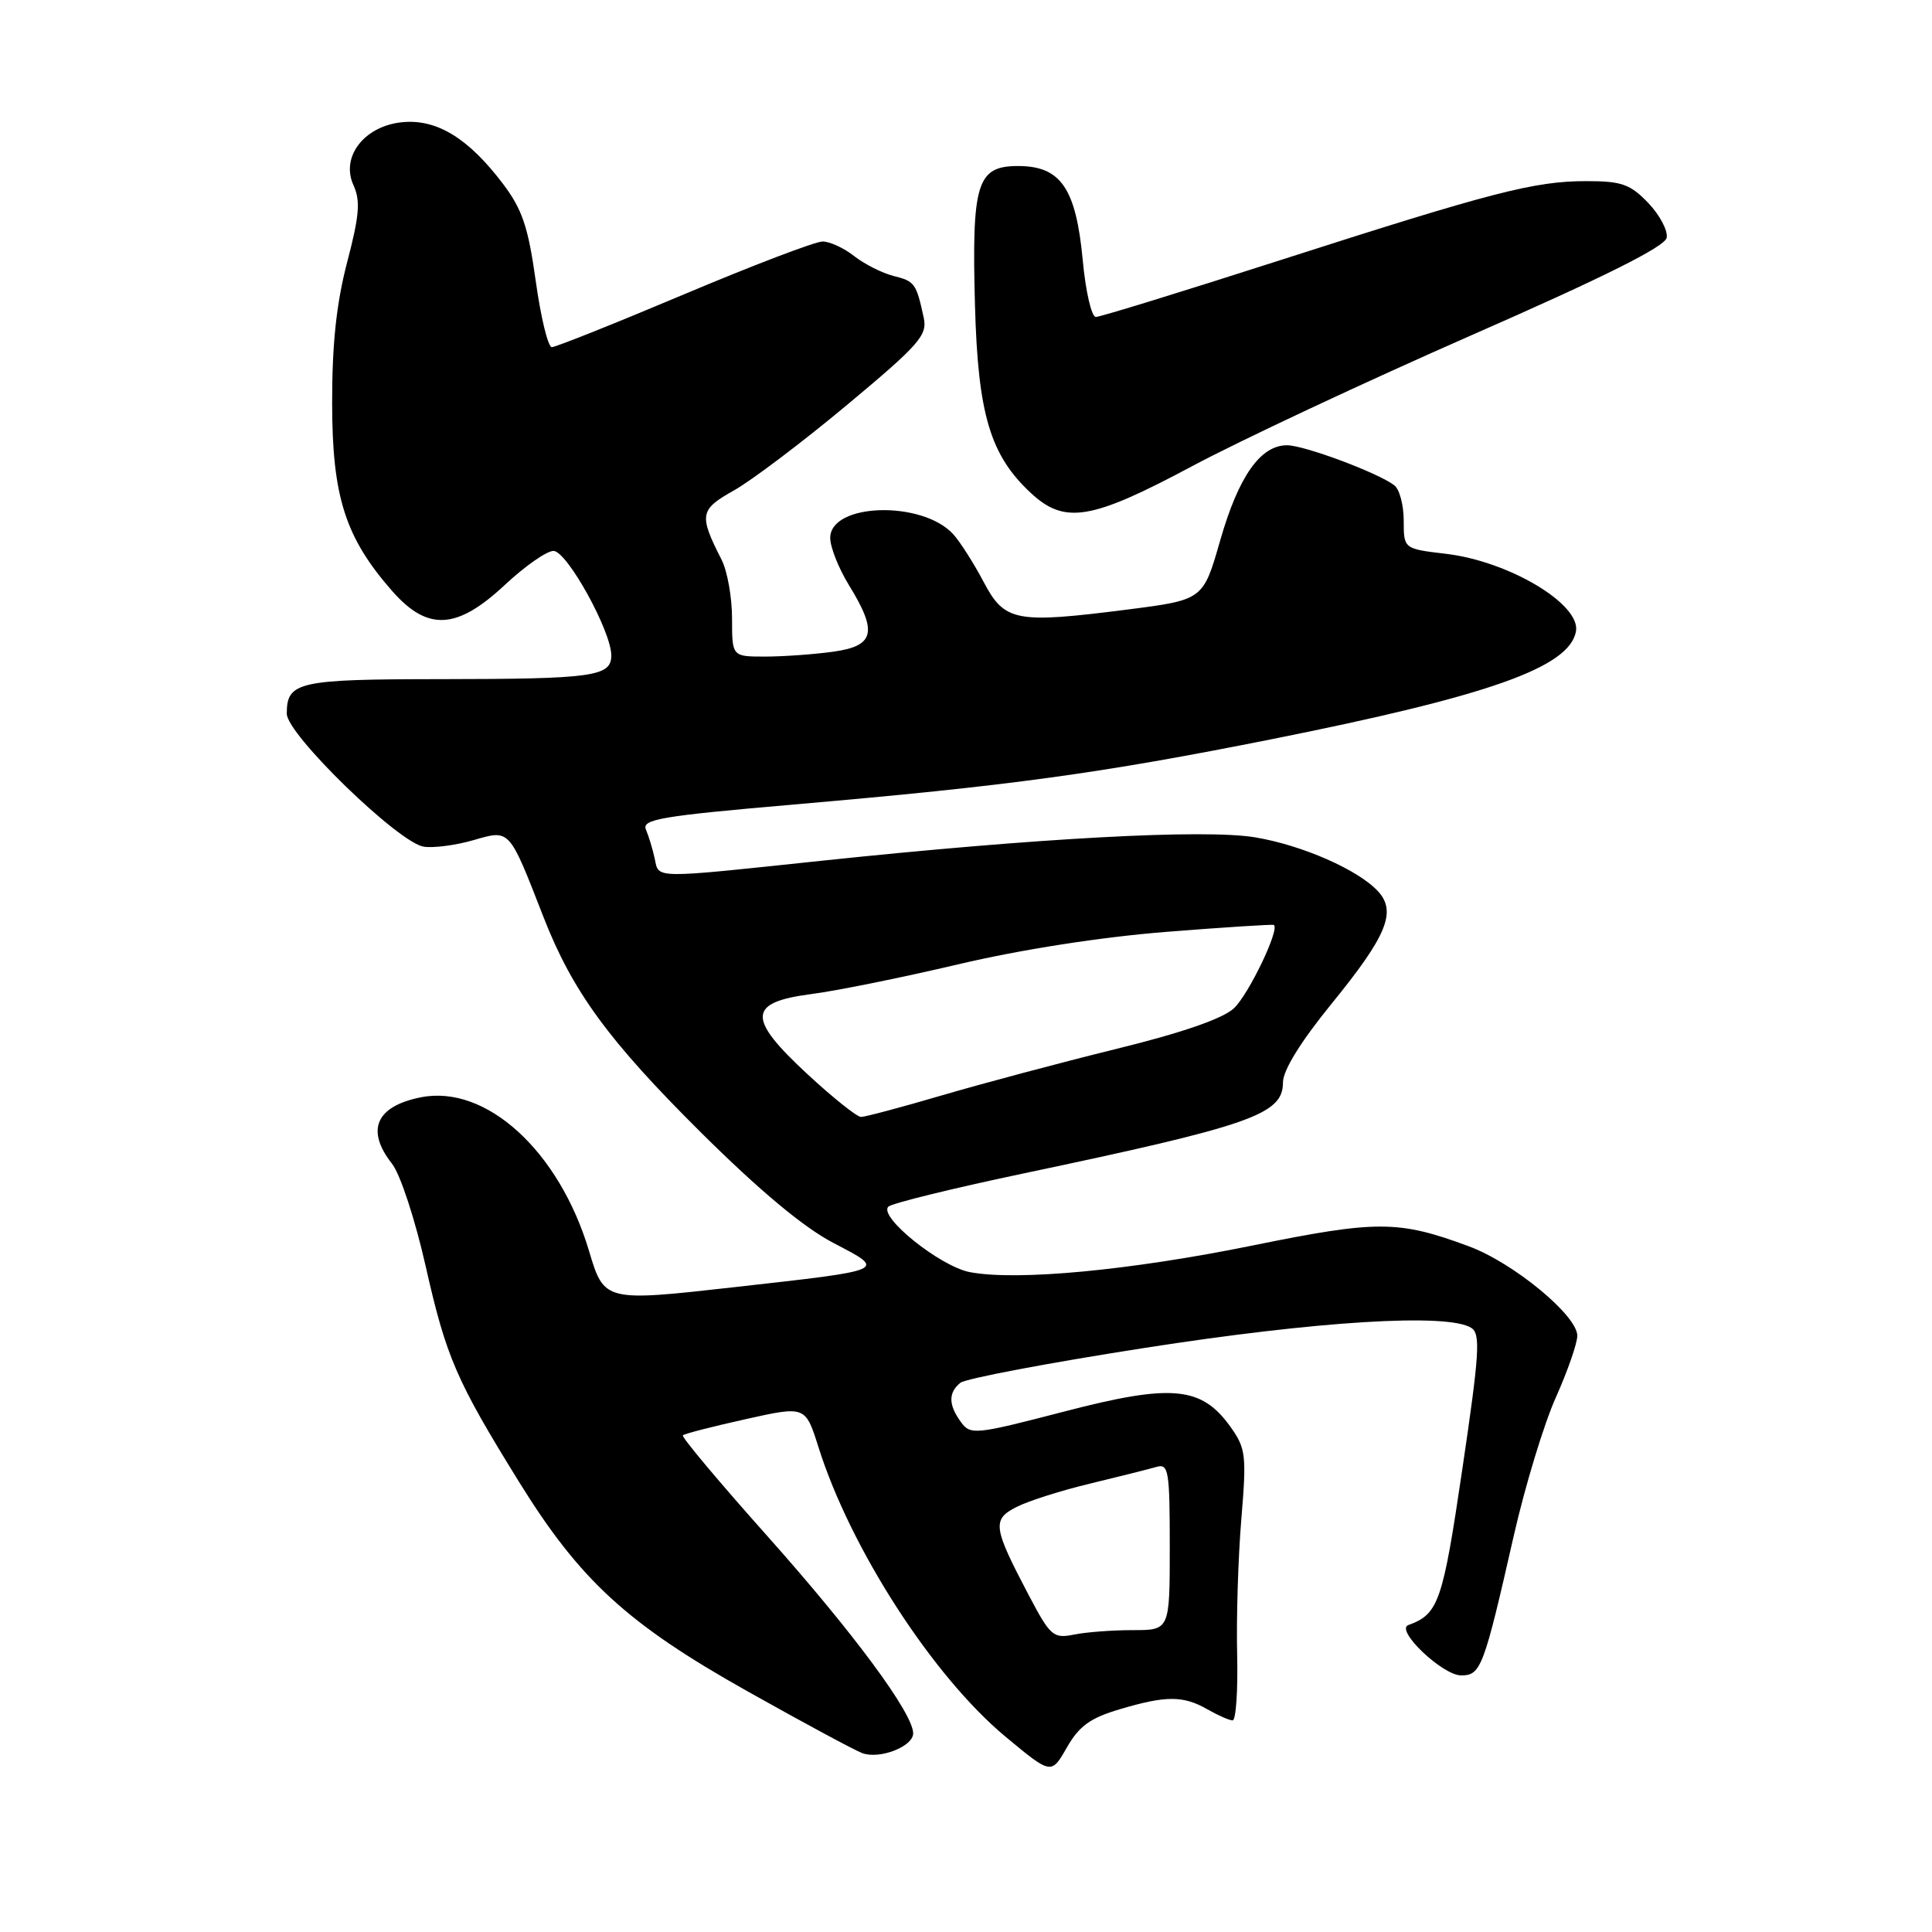 <?xml version="1.0" encoding="UTF-8" standalone="no"?>
<!DOCTYPE svg PUBLIC "-//W3C//DTD SVG 1.1//EN" "http://www.w3.org/Graphics/SVG/1.1/DTD/svg11.dtd" >
<svg xmlns="http://www.w3.org/2000/svg" xmlns:xlink="http://www.w3.org/1999/xlink" version="1.1" viewBox="0 0 256 256">
 <g >
 <path fill="currentColor"
d=" M 148.39 226.48 C 154.51 224.66 156.79 224.66 160.00 226.50 C 161.38 227.29 162.87 227.95 163.32 227.96 C 163.77 227.98 164.04 224.06 163.93 219.25 C 163.81 214.44 164.06 206.37 164.48 201.33 C 165.19 192.84 165.08 191.93 163.07 189.10 C 159.22 183.69 155.31 183.32 141.04 187.03 C 129.19 190.11 128.60 190.17 127.33 188.43 C 125.67 186.16 125.64 184.54 127.25 183.23 C 127.94 182.67 138.92 180.59 151.65 178.61 C 174.59 175.03 191.83 173.97 194.95 175.95 C 196.20 176.74 196.04 179.29 193.77 194.64 C 191.16 212.33 190.62 213.87 186.61 215.33 C 184.82 215.98 191.14 222.00 193.61 222.00 C 196.23 222.00 196.61 220.97 200.58 203.50 C 202.08 196.90 204.59 188.65 206.16 185.16 C 207.72 181.67 209.00 177.99 209.00 176.99 C 209.00 174.31 200.57 167.35 194.65 165.15 C 185.30 161.68 182.51 161.67 165.95 165.04 C 149.82 168.32 134.79 169.75 128.54 168.57 C 124.61 167.84 116.37 161.23 117.71 159.89 C 118.15 159.45 126.12 157.49 135.42 155.53 C 165.85 149.12 170.00 147.67 170.00 143.43 C 170.00 141.82 172.33 138.05 176.48 132.95 C 183.74 124.04 185.07 120.83 182.63 118.14 C 180.04 115.28 172.56 111.99 166.30 110.95 C 159.62 109.84 137.58 111.03 109.00 114.04 C 86.20 116.45 87.33 116.46 86.75 113.75 C 86.48 112.51 85.96 110.79 85.59 109.93 C 85.01 108.56 87.54 108.13 105.21 106.60 C 133.85 104.12 145.68 102.50 168.50 97.95 C 197.28 92.20 207.91 88.45 208.82 83.69 C 209.52 80.08 199.94 74.36 191.57 73.38 C 186.00 72.72 186.00 72.72 186.00 68.98 C 186.00 66.93 185.44 64.82 184.75 64.30 C 182.55 62.63 172.81 59.00 170.54 59.00 C 167.01 59.00 164.12 63.12 161.69 71.58 C 159.43 79.48 159.43 79.48 149.46 80.76 C 134.54 82.66 133.12 82.39 130.31 77.06 C 129.02 74.62 127.23 71.81 126.33 70.81 C 122.23 66.28 109.99 66.63 110.01 71.29 C 110.01 72.50 111.12 75.30 112.47 77.50 C 116.34 83.78 115.90 85.60 110.36 86.36 C 107.81 86.71 103.76 87.00 101.36 87.00 C 97.00 87.00 97.00 87.00 97.00 81.95 C 97.00 79.17 96.38 75.69 95.63 74.20 C 92.58 68.21 92.70 67.54 97.24 64.99 C 99.58 63.68 106.33 58.58 112.23 53.66 C 121.83 45.65 122.90 44.43 122.40 42.10 C 121.41 37.54 121.21 37.27 118.41 36.57 C 116.90 36.19 114.55 35.00 113.19 33.94 C 111.84 32.87 109.95 32.00 108.99 32.00 C 108.03 32.00 99.77 35.15 90.64 39.00 C 81.51 42.85 73.63 46.00 73.12 46.00 C 72.62 46.00 71.66 42.06 70.99 37.25 C 69.99 30.08 69.21 27.75 66.64 24.35 C 62.11 18.37 57.97 15.80 53.44 16.18 C 48.35 16.61 45.10 20.72 46.83 24.52 C 47.78 26.61 47.63 28.53 46.00 34.74 C 44.58 40.18 44.00 45.56 44.01 53.44 C 44.02 65.83 45.75 71.23 51.97 78.32 C 56.67 83.66 60.53 83.45 66.90 77.50 C 69.54 75.03 72.44 73.00 73.34 73.00 C 75.12 73.00 81.00 83.63 81.00 86.85 C 81.00 89.64 78.59 89.97 58.45 89.99 C 39.46 90.00 38.00 90.33 38.00 94.57 C 38.00 97.30 52.82 111.69 56.15 112.19 C 57.44 112.39 60.41 112.00 62.75 111.32 C 67.60 109.92 67.42 109.72 72.01 121.50 C 75.86 131.37 80.63 137.89 92.87 150.05 C 100.63 157.75 106.46 162.62 110.40 164.68 C 117.49 168.39 117.81 168.25 97.27 170.56 C 80.12 172.49 80.05 172.47 78.05 165.76 C 74.09 152.51 64.41 143.67 55.76 145.40 C 49.80 146.59 48.44 149.75 51.95 154.21 C 53.04 155.59 55.02 161.64 56.41 167.81 C 59.13 179.85 60.45 182.91 68.77 196.35 C 76.85 209.40 83.13 215.17 99.00 224.08 C 106.42 228.25 113.29 231.95 114.26 232.30 C 116.57 233.15 121.00 231.42 121.00 229.68 C 121.00 227.04 113.12 216.38 101.67 203.53 C 95.31 196.40 90.27 190.39 90.48 190.19 C 90.68 189.98 94.42 189.02 98.79 188.05 C 106.72 186.28 106.72 186.28 108.45 191.75 C 112.69 205.21 123.59 222.09 133.21 230.10 C 139.30 235.16 139.30 235.16 141.36 231.56 C 142.99 228.71 144.46 227.64 148.39 226.48 Z  M 157.91 61.80 C 164.28 58.39 180.97 50.57 195.00 44.41 C 212.47 36.75 220.61 32.69 220.84 31.51 C 221.03 30.57 219.93 28.50 218.41 26.90 C 216.01 24.40 214.88 24.00 210.21 24.00 C 203.31 24.00 197.75 25.44 169.37 34.56 C 156.64 38.65 145.77 42.00 145.20 42.00 C 144.64 42.00 143.85 38.62 143.47 34.48 C 142.57 24.94 140.56 22.00 134.90 22.00 C 129.44 22.00 128.75 24.25 129.19 40.50 C 129.59 54.92 131.21 60.33 136.61 65.34 C 141.09 69.50 144.60 68.91 157.91 61.80 Z  M 136.30 211.34 C 131.57 202.35 131.43 201.34 134.70 199.68 C 136.24 198.89 140.65 197.49 144.50 196.57 C 148.35 195.64 152.29 194.65 153.25 194.37 C 154.84 193.91 155.00 194.87 155.00 204.93 C 155.00 216.00 155.00 216.00 150.12 216.00 C 147.44 216.00 143.93 216.26 142.31 216.59 C 139.56 217.14 139.18 216.81 136.30 211.34 Z  M 107.01 142.35 C 98.96 134.90 99.06 132.82 107.50 131.72 C 110.80 131.30 119.58 129.52 127.00 127.77 C 135.32 125.81 145.87 124.17 154.50 123.48 C 162.20 122.87 168.63 122.46 168.79 122.56 C 169.62 123.09 165.45 131.79 163.49 133.61 C 162.00 134.99 156.62 136.85 147.86 139.00 C 140.51 140.81 130.13 143.58 124.78 145.15 C 119.44 146.72 114.62 148.00 114.09 148.00 C 113.55 148.00 110.37 145.46 107.01 142.35 Z "/>
</g>
</svg>